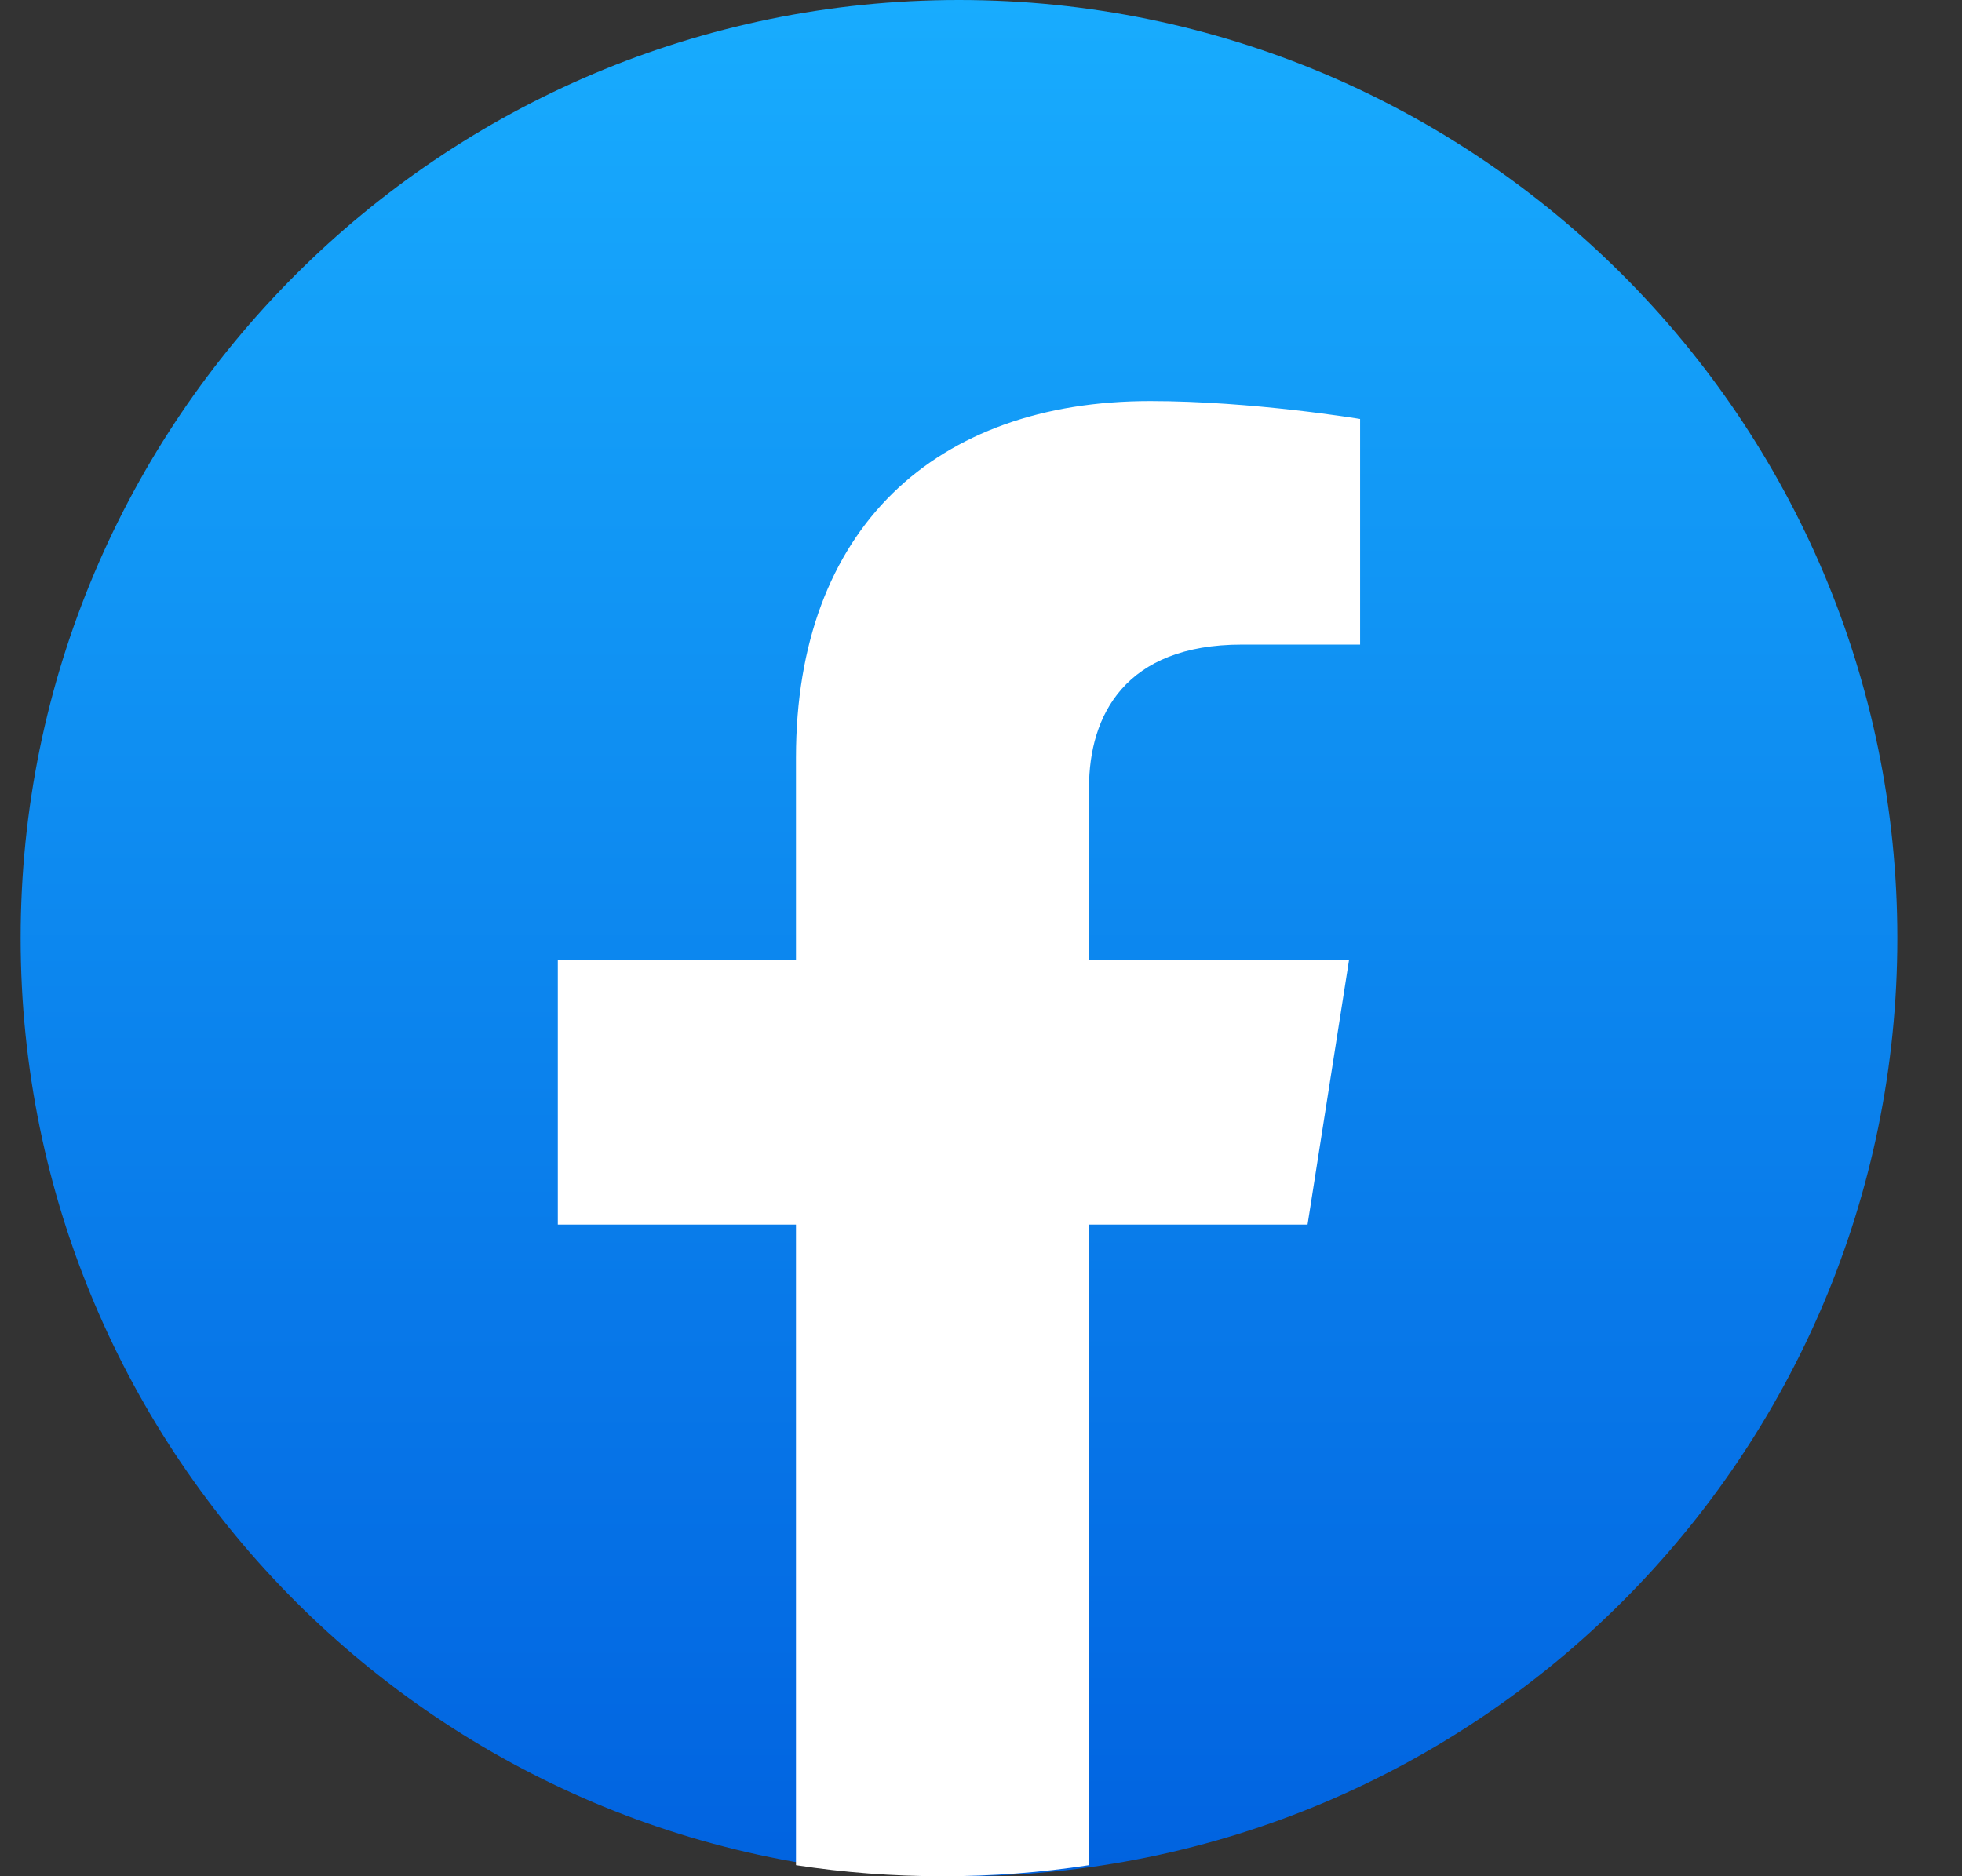 <svg width="23" height="22" viewBox="0 0 23 22" fill="none" xmlns="http://www.w3.org/2000/svg">
<rect x="0" y="0" width="23" height="22" fill="#333333" stroke="none"/>
<path d="M11.242 22C17.317 22 22.242 17.075 22.242 11C22.242 4.925 17.317 0 11.242 0C5.167 0 0.242 4.925 0.242 11C0.242 17.075 5.167 22 11.242 22Z" fill="url(#paint0_linear_2164_8484)"/>
<path d="M15.328 14.359L15.815 11.252H12.766V9.237C12.766 8.387 13.191 7.558 14.557 7.558H15.944V4.913C15.944 4.913 14.686 4.703 13.483 4.703C10.971 4.703 9.331 6.191 9.331 8.884V11.252H6.539V14.359H9.331V21.87C9.891 21.956 10.464 22 11.048 22C11.632 22 12.206 21.956 12.766 21.87V14.359H15.328Z" fill="white"/>
<defs>
<linearGradient id="paint0_linear_2164_8484" x1="11.242" y1="0" x2="11.242" y2="21.935" gradientUnits="userSpaceOnUse">
<stop stop-color="#18ACFE"/>
<stop offset="1" stop-color="#0163E0"/>
</linearGradient>
</defs>
</svg>
